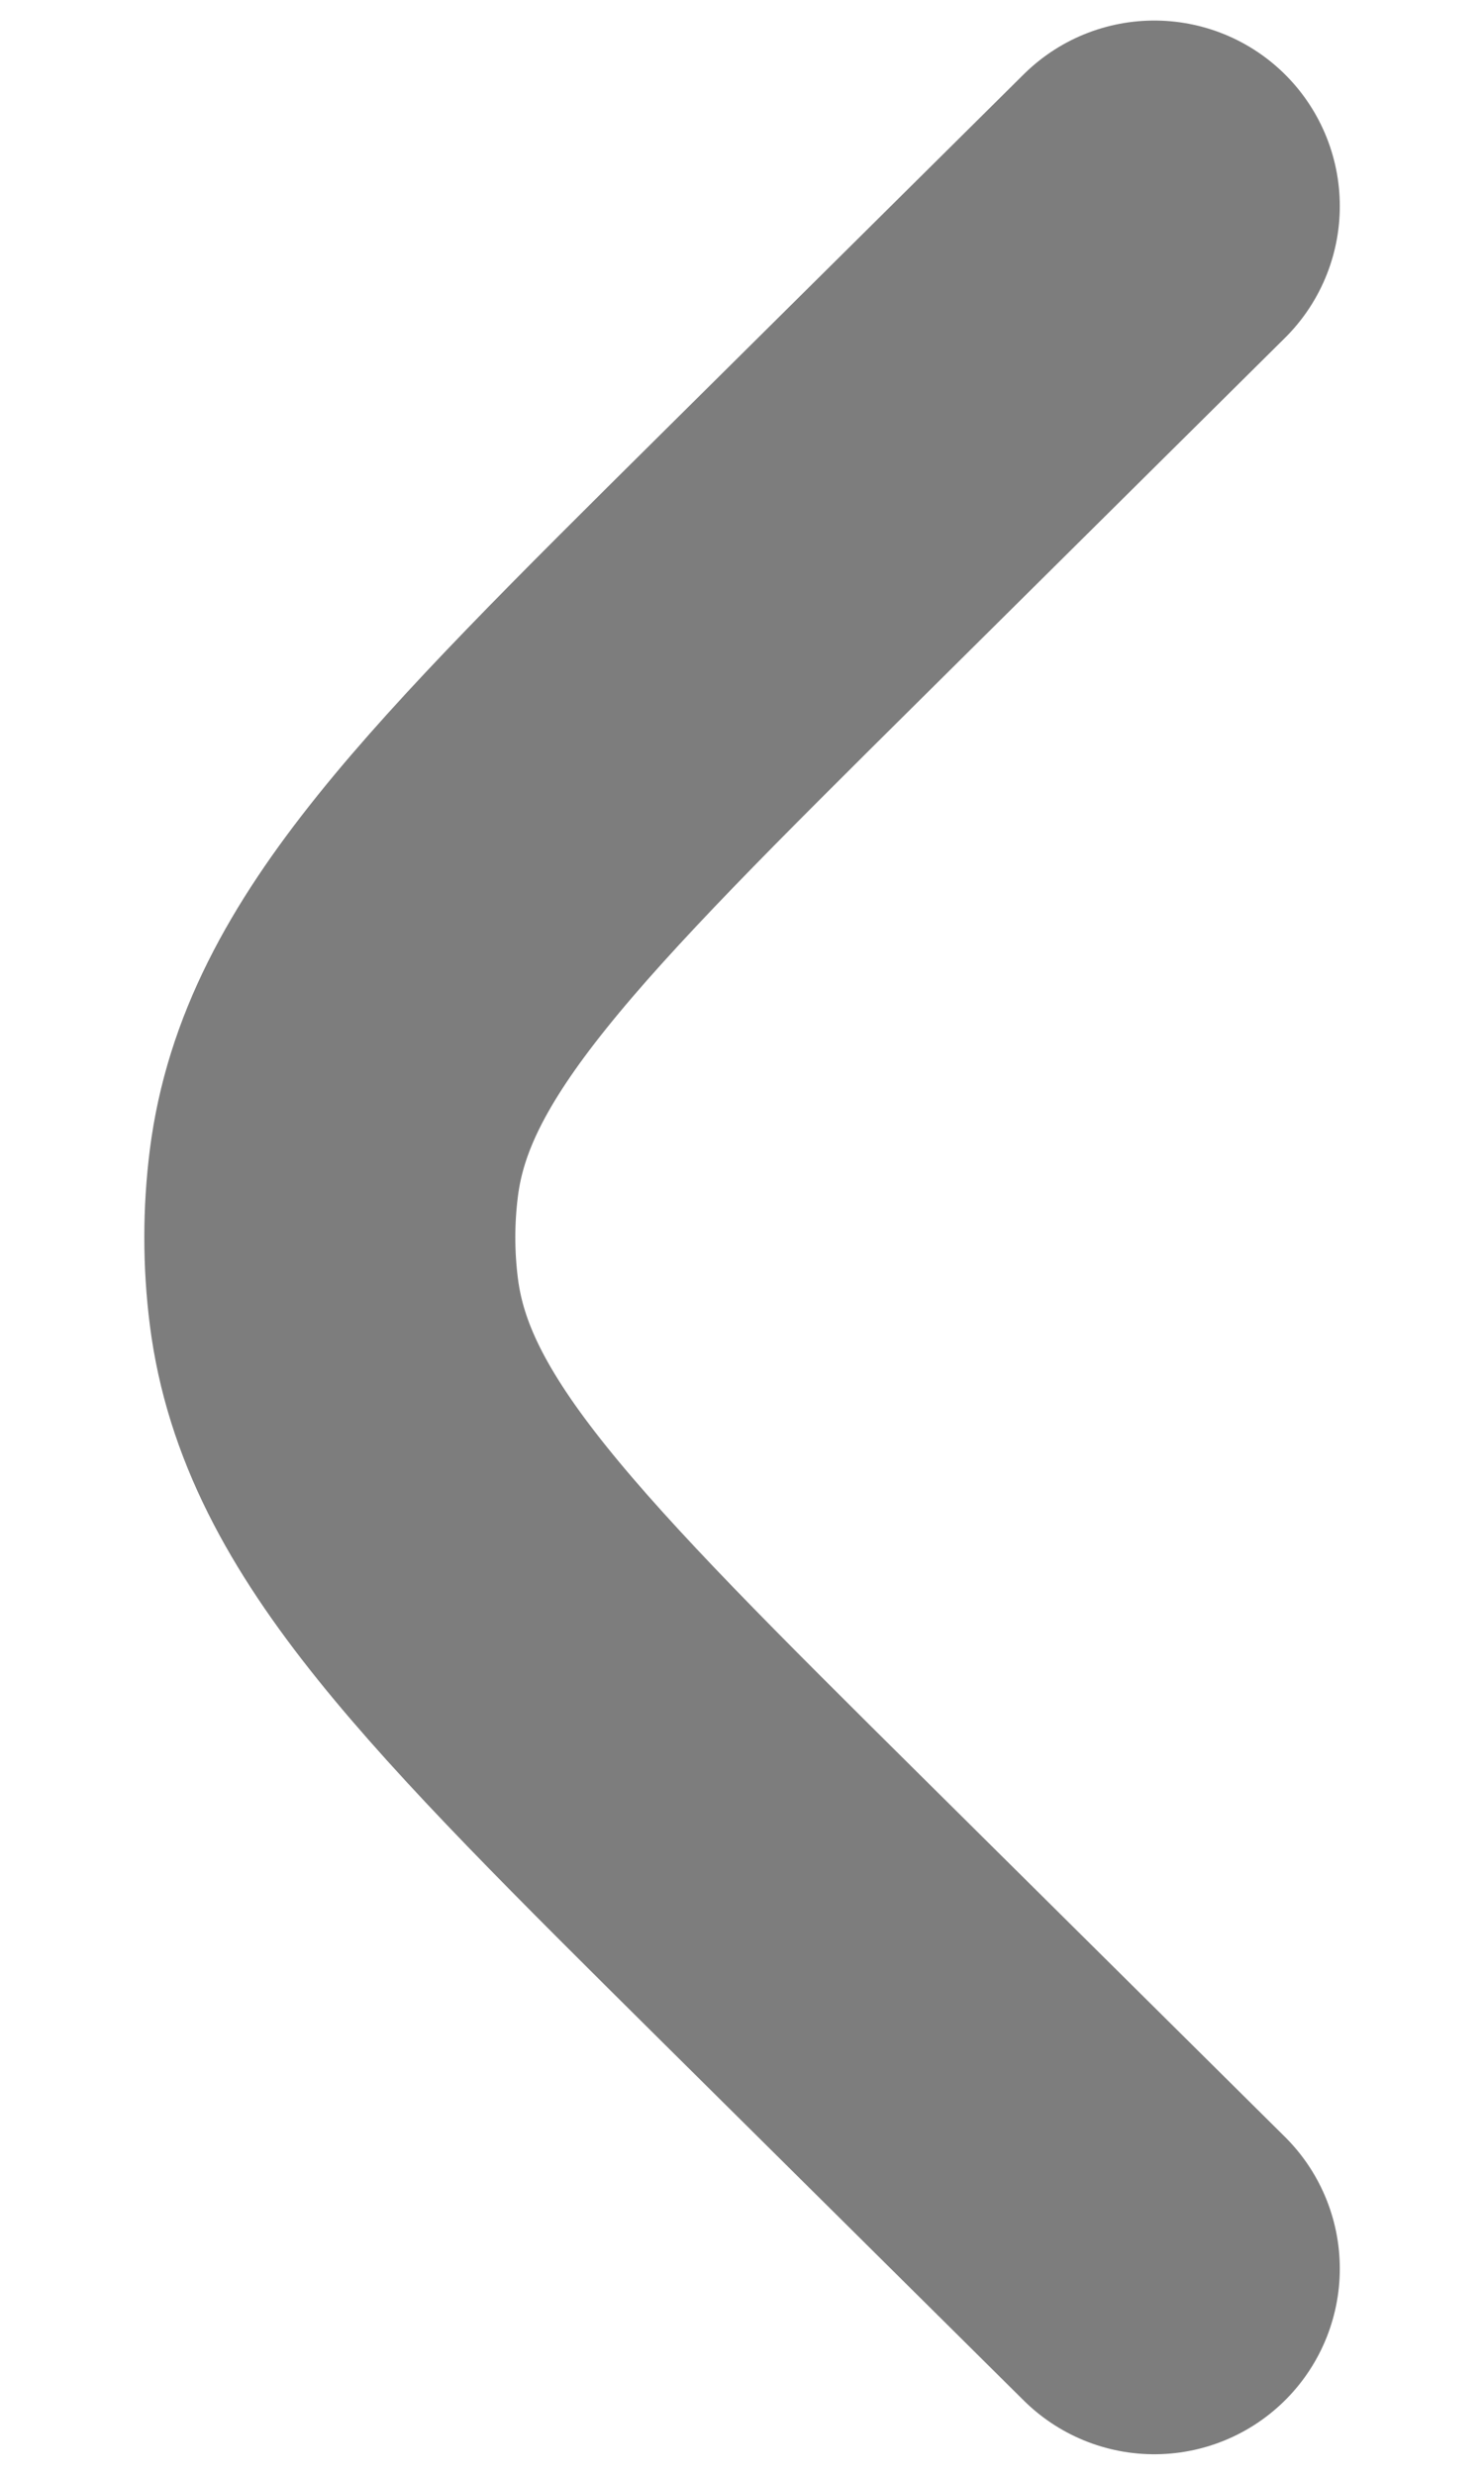 <svg width="6" height="10" viewBox="0 0 6 10" fill="none" xmlns="http://www.w3.org/2000/svg">
<path d="M4.667 9.167L3.198 7.711C2.026 6.549 1.44 5.969 1.35 5.261C1.328 5.088 1.328 4.912 1.35 4.739C1.44 4.031 2.026 3.451 3.198 2.289L4.667 0.833" stroke="#7D7D7D" stroke-width="1.5" stroke-linecap="round"/>
</svg>
